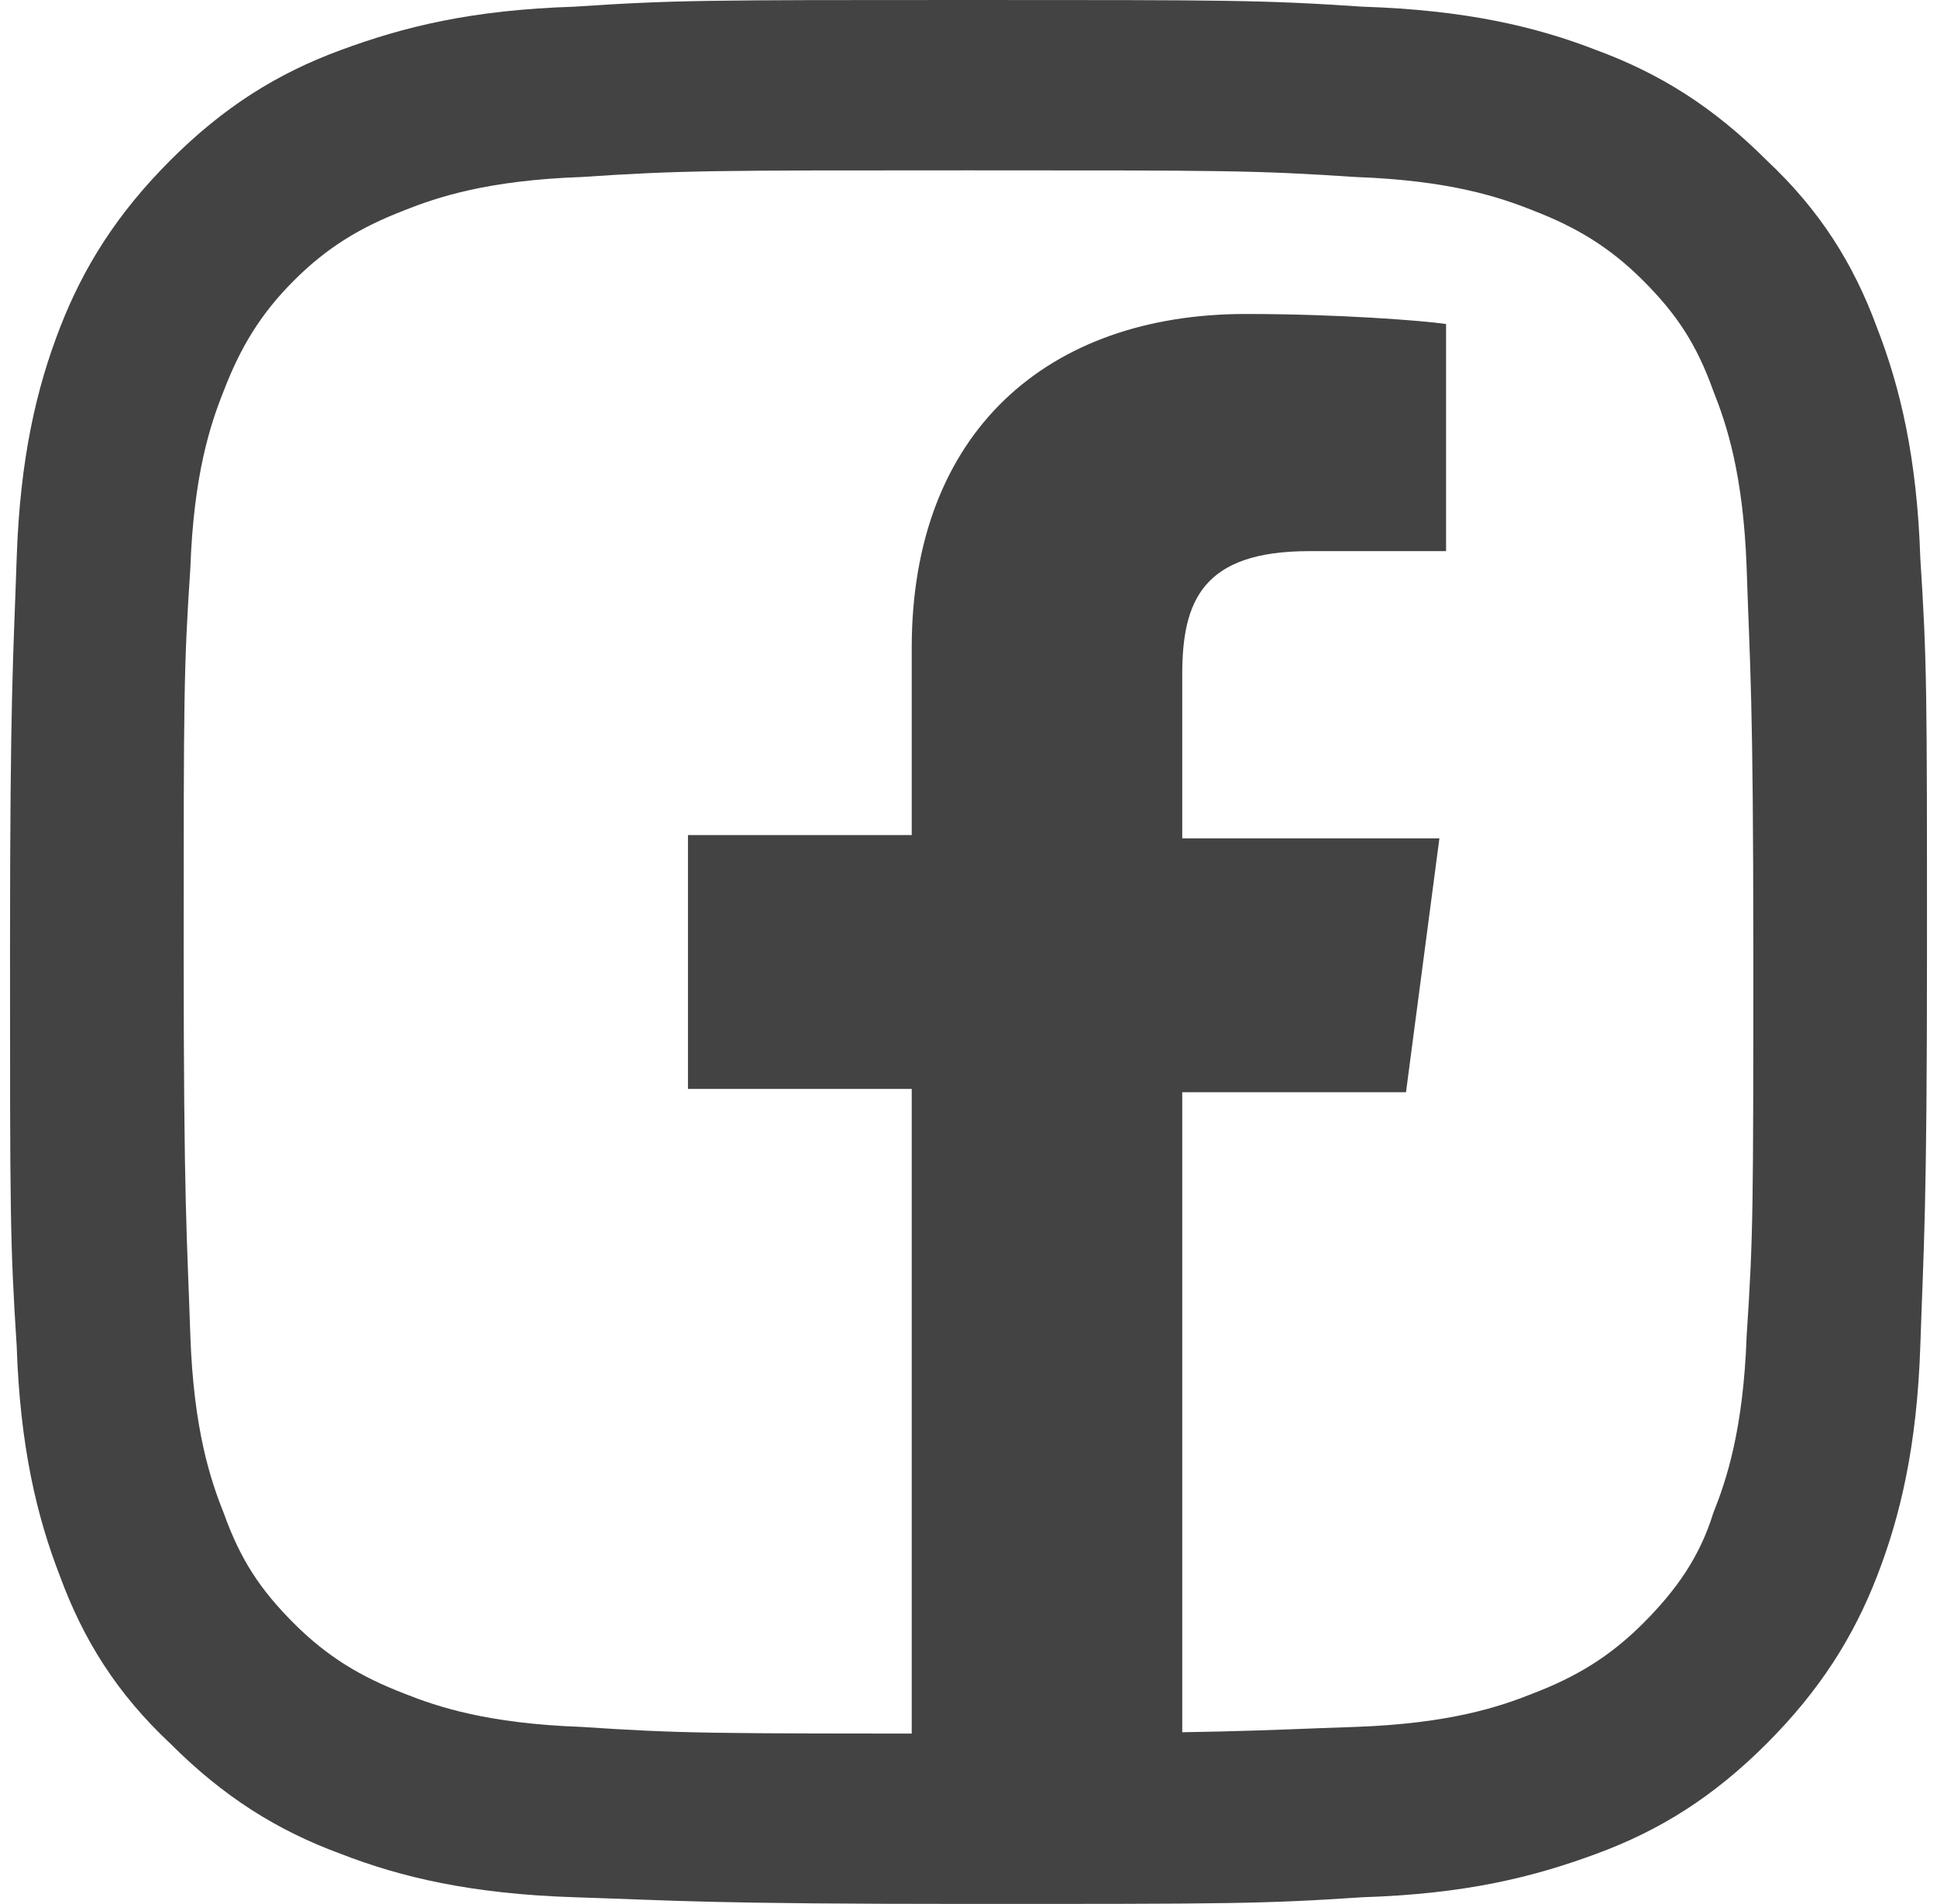 <?xml version="1.0" encoding="utf-8"?>
<!-- Generator: Adobe Illustrator 20.1.0, SVG Export Plug-In . SVG Version: 6.00 Build 0)  -->
<svg version="1.1" id="Слой_1" xmlns="http://www.w3.org/2000/svg" xmlns:xlink="http://www.w3.org/1999/xlink" x="0px" y="0px"
	 width="58px" height="57px" viewBox="0 0 58 57" enable-background="new 0 0 58 57" xml:space="preserve">
<path fill="#434344" d="M29,5.1c7.7,0,8.6,0,11.6,0.2c2.8,0.1,4.3,0.6,5.3,1c1.3,0.5,2.3,1.1,3.3,2.1s1.6,1.9,2.1,3.3
	c0.4,1,0.9,2.5,1,5.3c0.1,3,0.2,3.9,0.2,11.5s0,8.5-0.2,11.5c-0.1,2.8-0.6,4.3-1,5.3c-0.4,1.3-1.1,2.3-2.1,3.3s-2,1.6-3.3,2.1
	c-1,0.4-2.5,0.9-5.3,1c-3,0.1-3.9,0.2-11.6,0.2s-8.6,0-11.6-0.2c-2.8-0.1-4.3-0.6-5.3-1c-1.3-0.5-2.3-1.1-3.3-2.1s-1.6-1.9-2.1-3.3
	c-0.4-1-0.9-2.5-1-5.3c-0.1-3-0.2-3.9-0.2-11.5S5.5,20,5.7,17c0.1-2.8,0.6-4.3,1-5.3c0.5-1.3,1.1-2.3,2.1-3.3s2-1.6,3.3-2.1
	c1-0.4,2.5-0.9,5.3-1C20.4,5.1,21.3,5.1,29,5.1 M29,0c-7.8,0-8.8,0-11.8,0.2c-3.1,0.1-5.1,0.6-7,1.3C8.3,2.2,6.7,3.2,5.1,4.8
	C3.5,6.4,2.5,8,1.8,9.8c-0.7,1.8-1.2,3.9-1.3,6.9c-0.1,3-0.2,4-0.2,11.8s0,8.7,0.2,11.8c0.1,3,0.6,5.1,1.3,6.9
	c0.7,1.9,1.7,3.5,3.3,5c1.6,1.6,3.2,2.6,5.1,3.3c1.8,0.7,3.9,1.2,7,1.3c3.1,0.1,4,0.2,11.8,0.2s8.8,0,11.8-0.2
	c3.1-0.1,5.1-0.6,7-1.3c1.9-0.7,3.5-1.7,5.1-3.3c1.6-1.6,2.6-3.2,3.3-5c0.7-1.8,1.2-3.9,1.3-6.9c0.1-3,0.2-4,0.2-11.8
	s0-8.7-0.2-11.8c-0.1-3-0.6-5.1-1.3-6.9c-0.7-1.9-1.7-3.5-3.3-5c-1.6-1.6-3.2-2.6-5.1-3.3c-1.8-0.7-3.9-1.2-7-1.3
	C37.8,0,36.8,0,29,0L29,0z"/>
<path fill="#434344" d="M35.4,52.2V32.7h6.7l1-7.6h-7.7v-4.9c0-2.2,0.6-3.7,3.8-3.7h4.1V9.7c-0.7-0.1-3.2-0.3-6-0.3
	c-5.9,0-10,3.5-10,10V25h-6.7v7.6h6.7v19.5L35.4,52.2L35.4,52.2z"/>
</svg>
